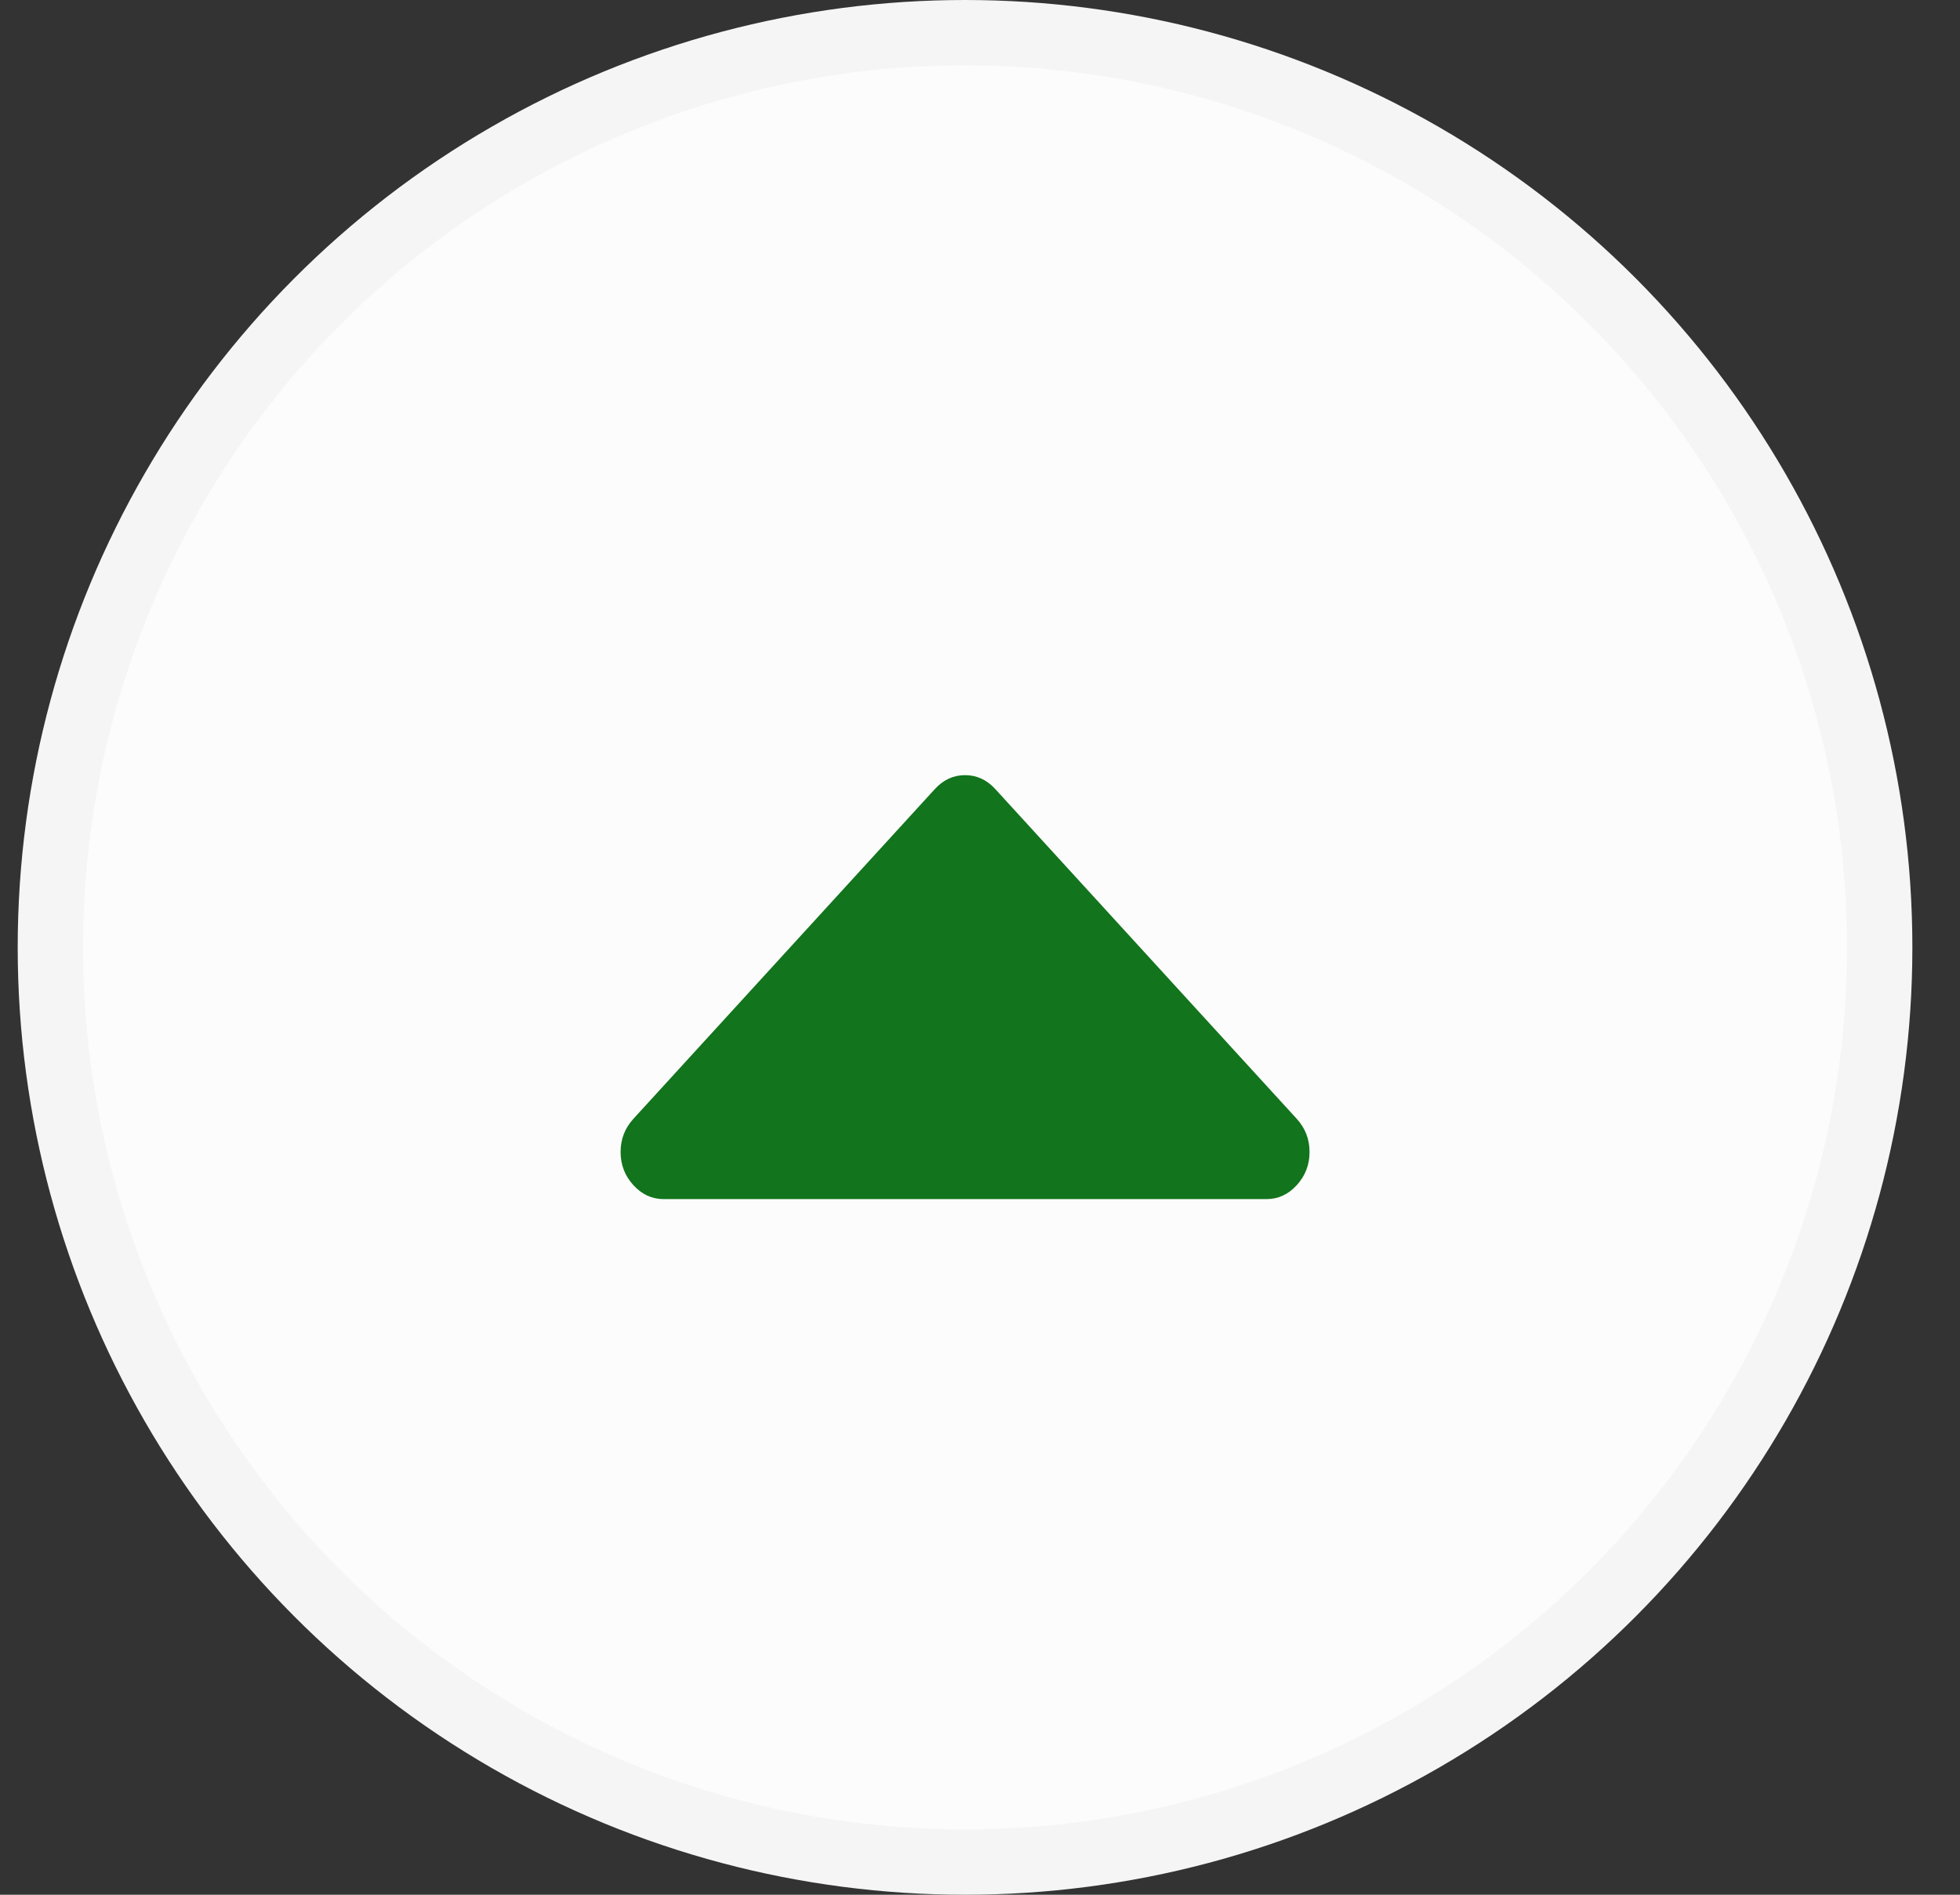 <svg width="30" height="29" viewBox="0 0 30 29" fill="none" xmlns="http://www.w3.org/2000/svg">
<rect x="0" y="0" width="30" height="29" fill="#333333" stroke="none"/>
<circle cx="14.771" cy="14.5" r="14" fill="#FCFCFC" stroke="#F5F5F5"/>
<path d="M19.849 18.139C19.718 18.282 19.564 18.353 19.385 18.353H10.158C9.979 18.353 9.825 18.282 9.694 18.139C9.564 17.996 9.499 17.827 9.499 17.632C9.499 17.437 9.564 17.268 9.694 17.125L14.308 12.078C14.439 11.935 14.593 11.864 14.771 11.864C14.95 11.864 15.104 11.935 15.235 12.078L19.849 17.125C19.979 17.268 20.044 17.437 20.044 17.632C20.044 17.827 19.979 17.996 19.849 18.139Z" fill="#12741C"/>
</svg>
